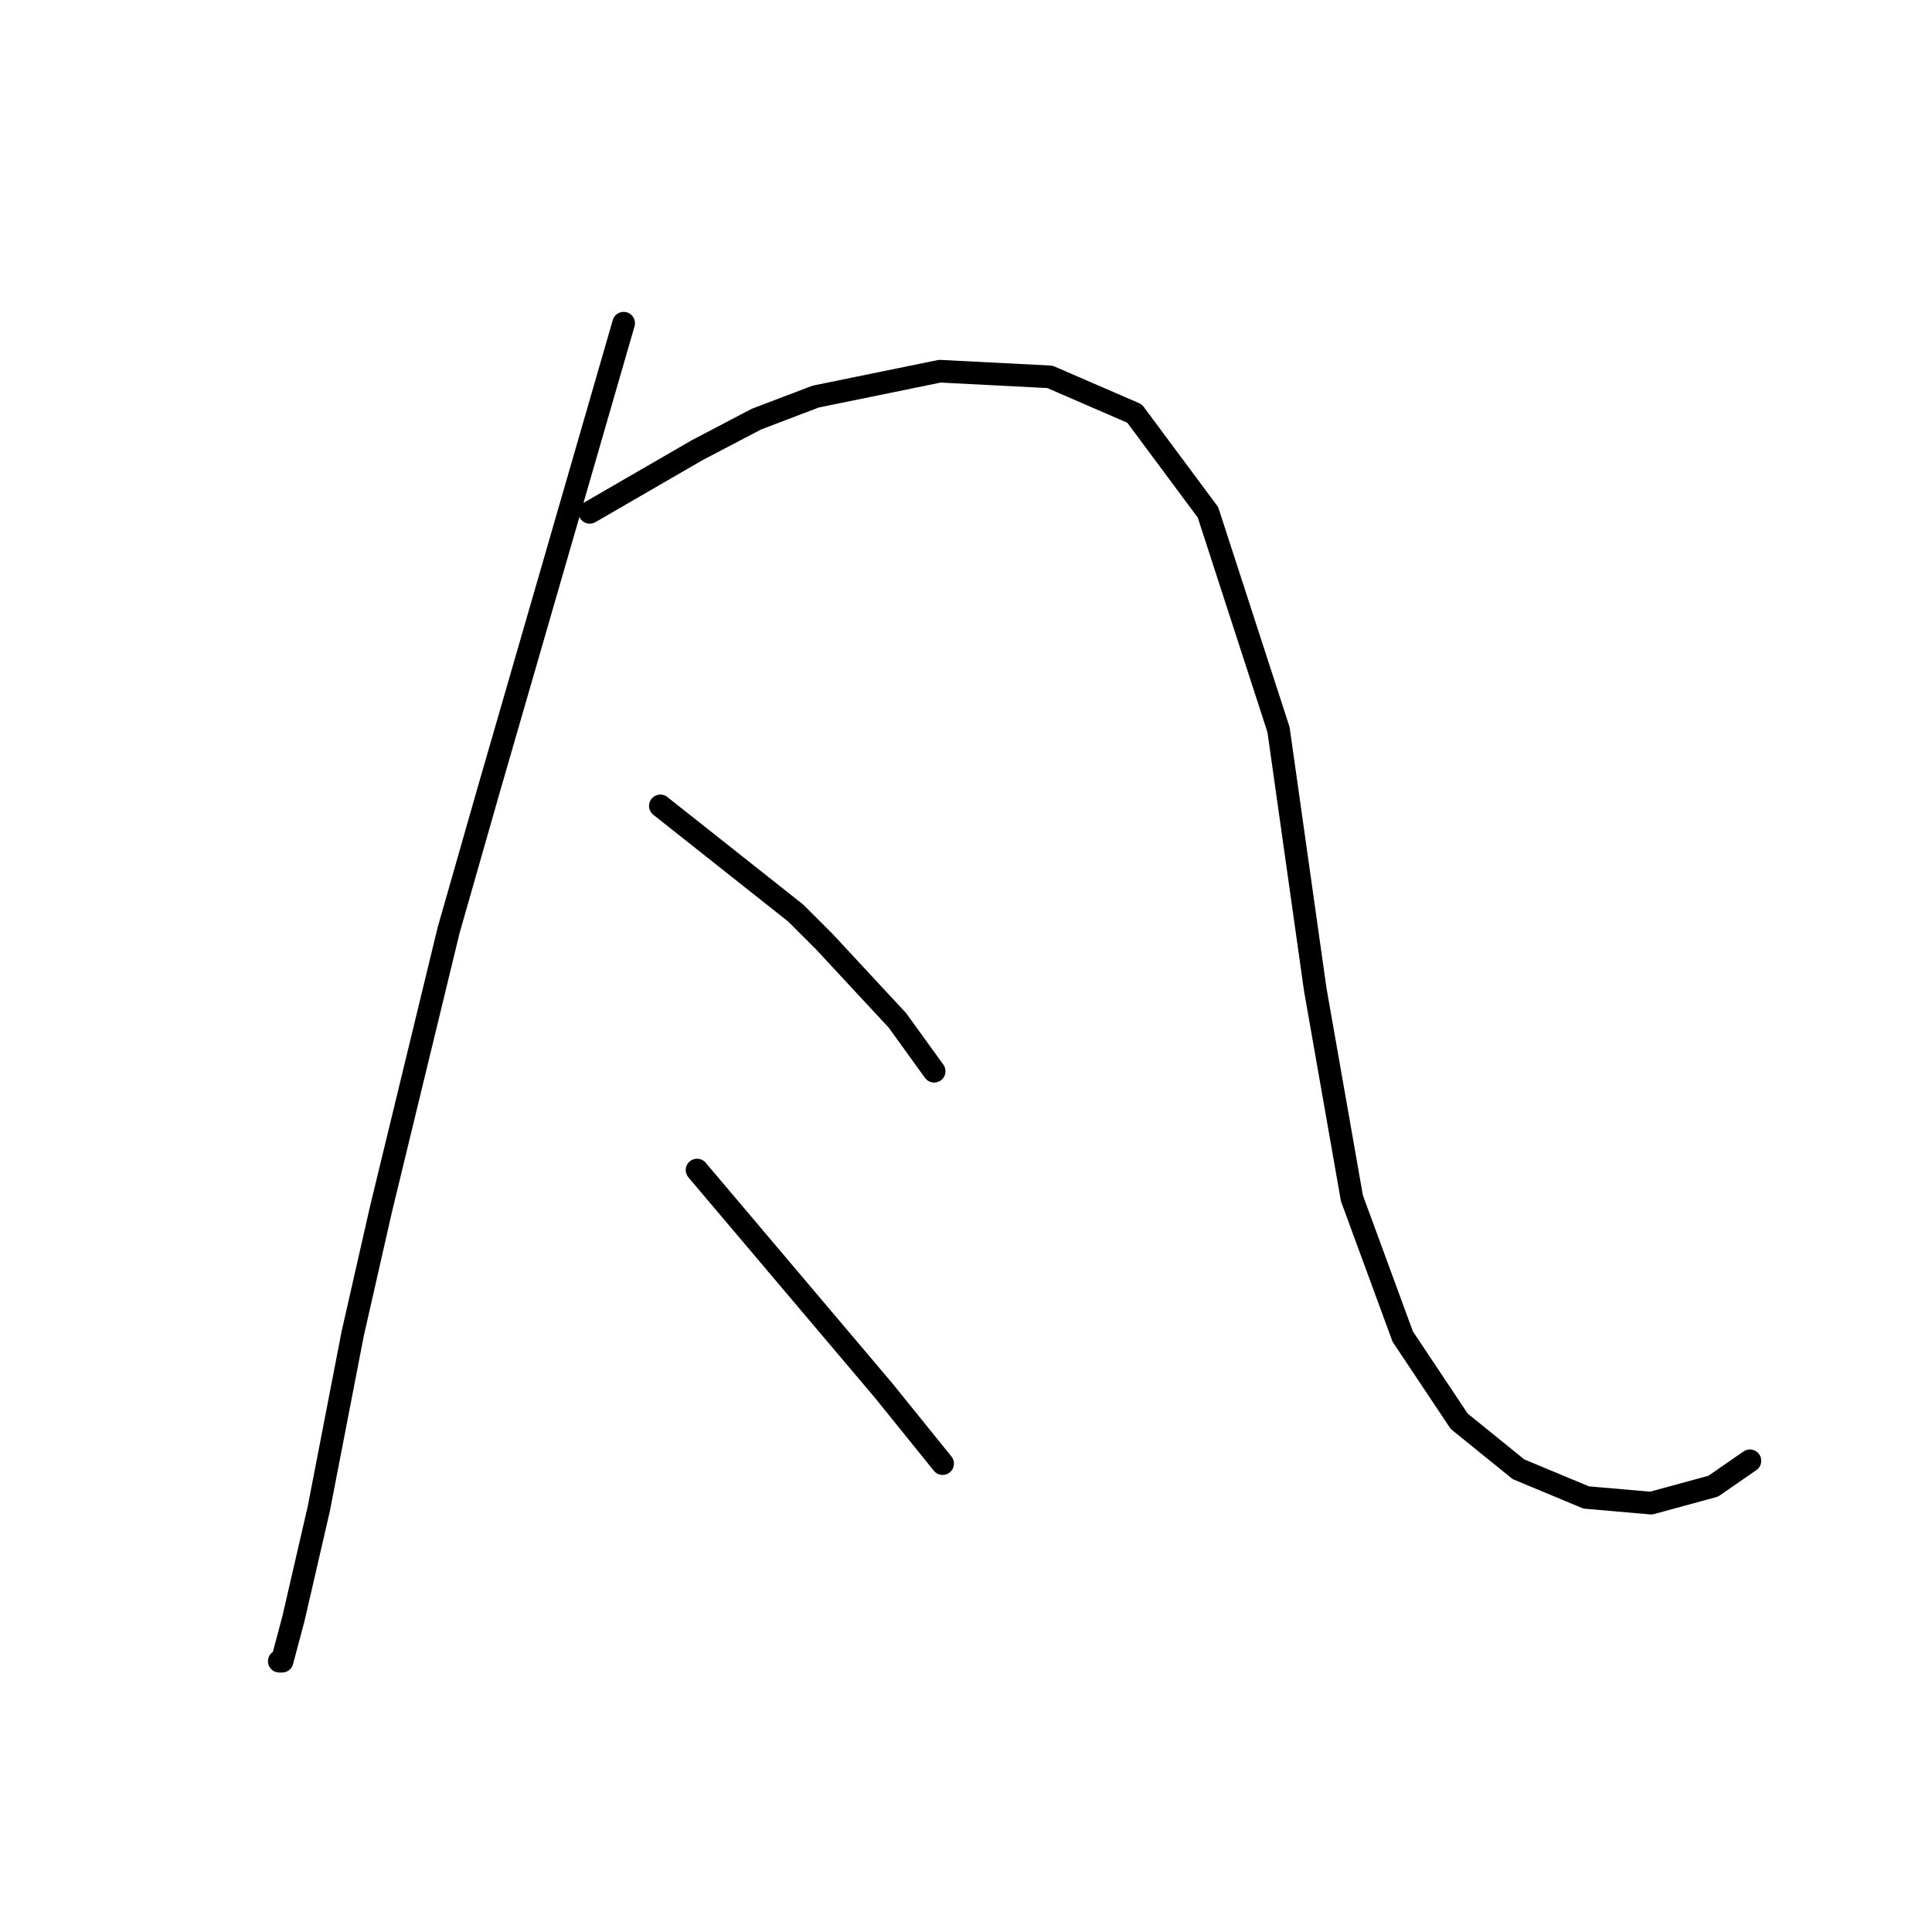 <?xml version="1.0" standalone="no"?>
    <svg width="256" height="256" xmlns="http://www.w3.org/2000/svg" version="1.1">
    <polyline stroke="black" stroke-width="3" stroke-linecap="round" fill="transparent" stroke-linejoin="round" points="82.637 42.827 73.661 73.872 64.684 104.917 59.448 123.244 50.471 160.273 46.731 176.73 42.242 199.92 38.876 214.508 37.38 220.118 37.006 220.118 37.006 220.118 " />
        <polyline stroke="black" stroke-width="3" stroke-linecap="round" fill="transparent" stroke-linejoin="round" points="78.149 67.887 85.256 63.773 92.362 59.659 100.217 55.544 108.072 52.552 124.529 49.186 139.116 49.934 150.337 54.796 160.062 67.887 169.413 96.688 174.275 131.099 179.137 158.777 185.87 177.104 193.351 188.325 201.205 194.684 210.182 198.424 218.785 199.172 227.013 196.928 231.876 193.562 231.876 193.562 " />
        <polyline stroke="black" stroke-width="3" stroke-linecap="round" fill="transparent" stroke-linejoin="round" points="87.5 106.787 96.477 113.893 105.453 121 109.194 124.74 118.918 135.213 123.781 141.946 123.781 141.946 " />
        <polyline stroke="black" stroke-width="3" stroke-linecap="round" fill="transparent" stroke-linejoin="round" points="92.362 155.037 104.705 169.624 117.048 184.211 124.903 193.936 124.903 193.936 " />
        </svg>